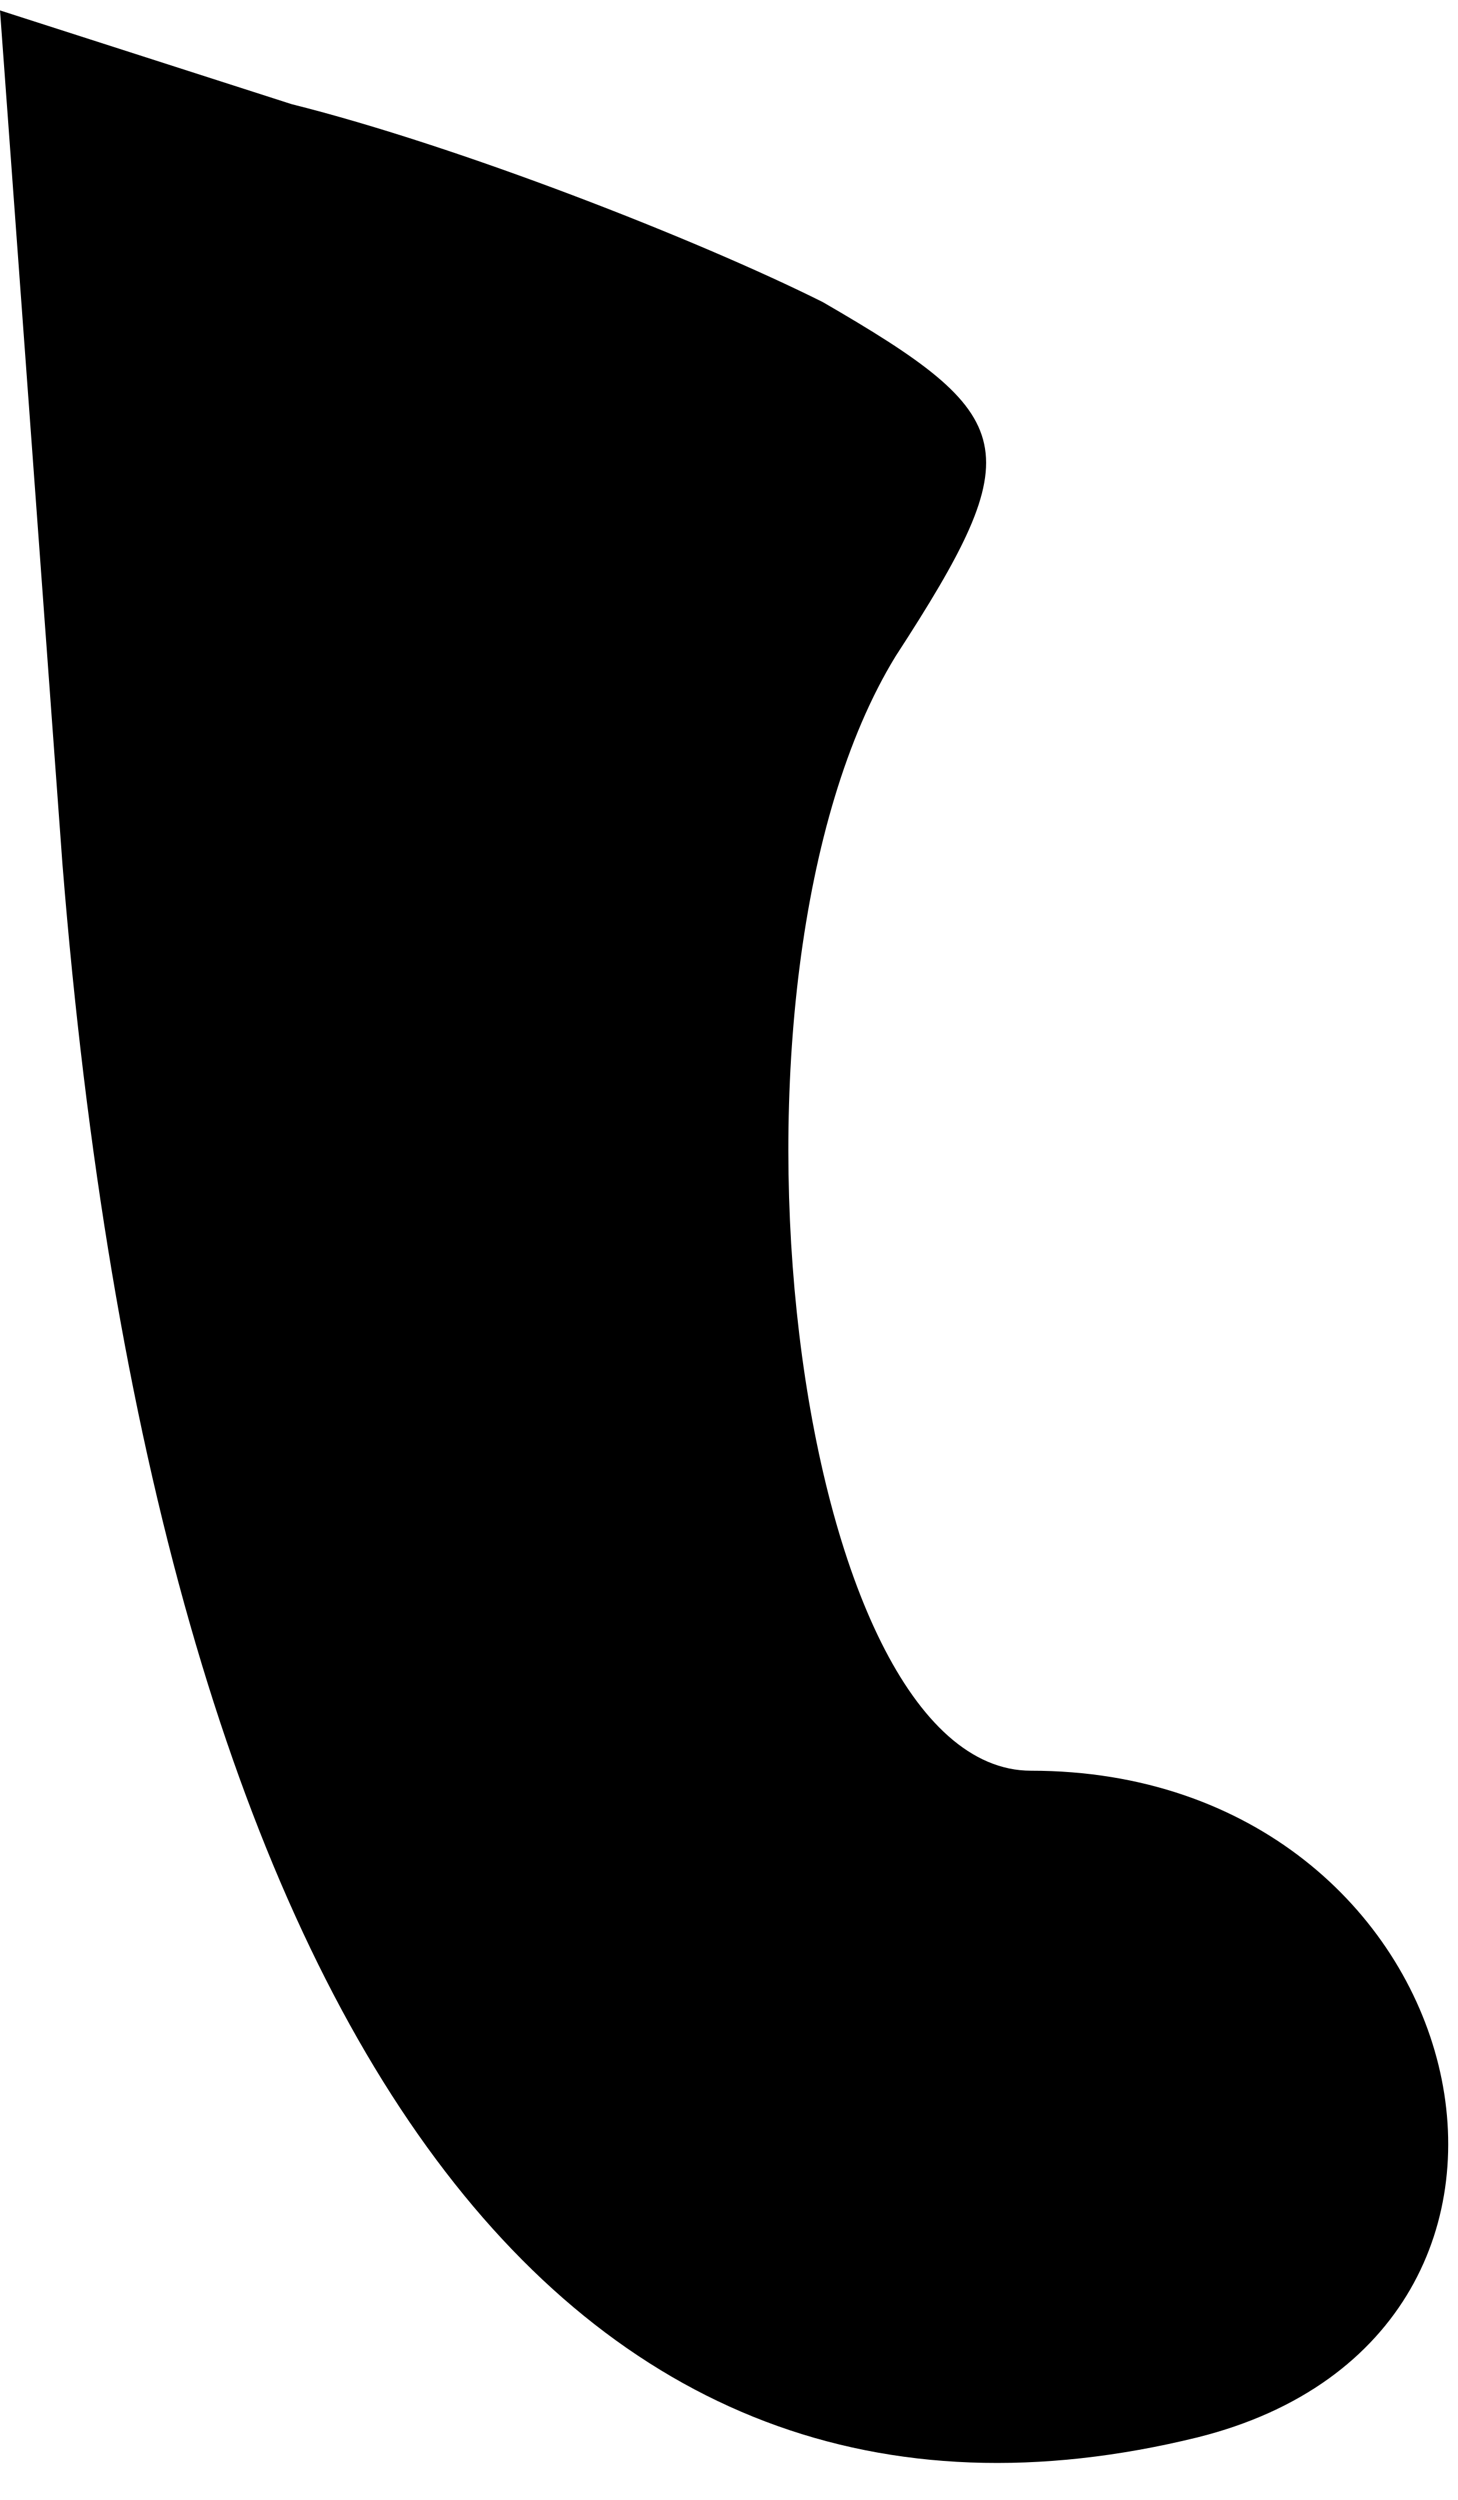 <?xml version="1.0" standalone="no"?>
<!DOCTYPE svg PUBLIC "-//W3C//DTD SVG 20010904//EN"
 "http://www.w3.org/TR/2001/REC-SVG-20010904/DTD/svg10.dtd">
<svg version="1.0" xmlns="http://www.w3.org/2000/svg"
 width="14pt" height="24pt" viewBox="0 0 14 24"
 preserveAspectRatio="xMidYMid meet">
<g transform="translate(0,24) scale(0.1,-0.1)"
fill="#000000" stroke="none">
<path fill="#000000" stroke="none" d="M6 157 c9 -112 48 -166 109 -151 40 10
27 64 -16 64 -23 0 -32 76 -13 107 13 20 12 23 -7 34 -12 6 -35 15 -51 19
l-28 9 6 -82z"/>
</g>
</svg>
